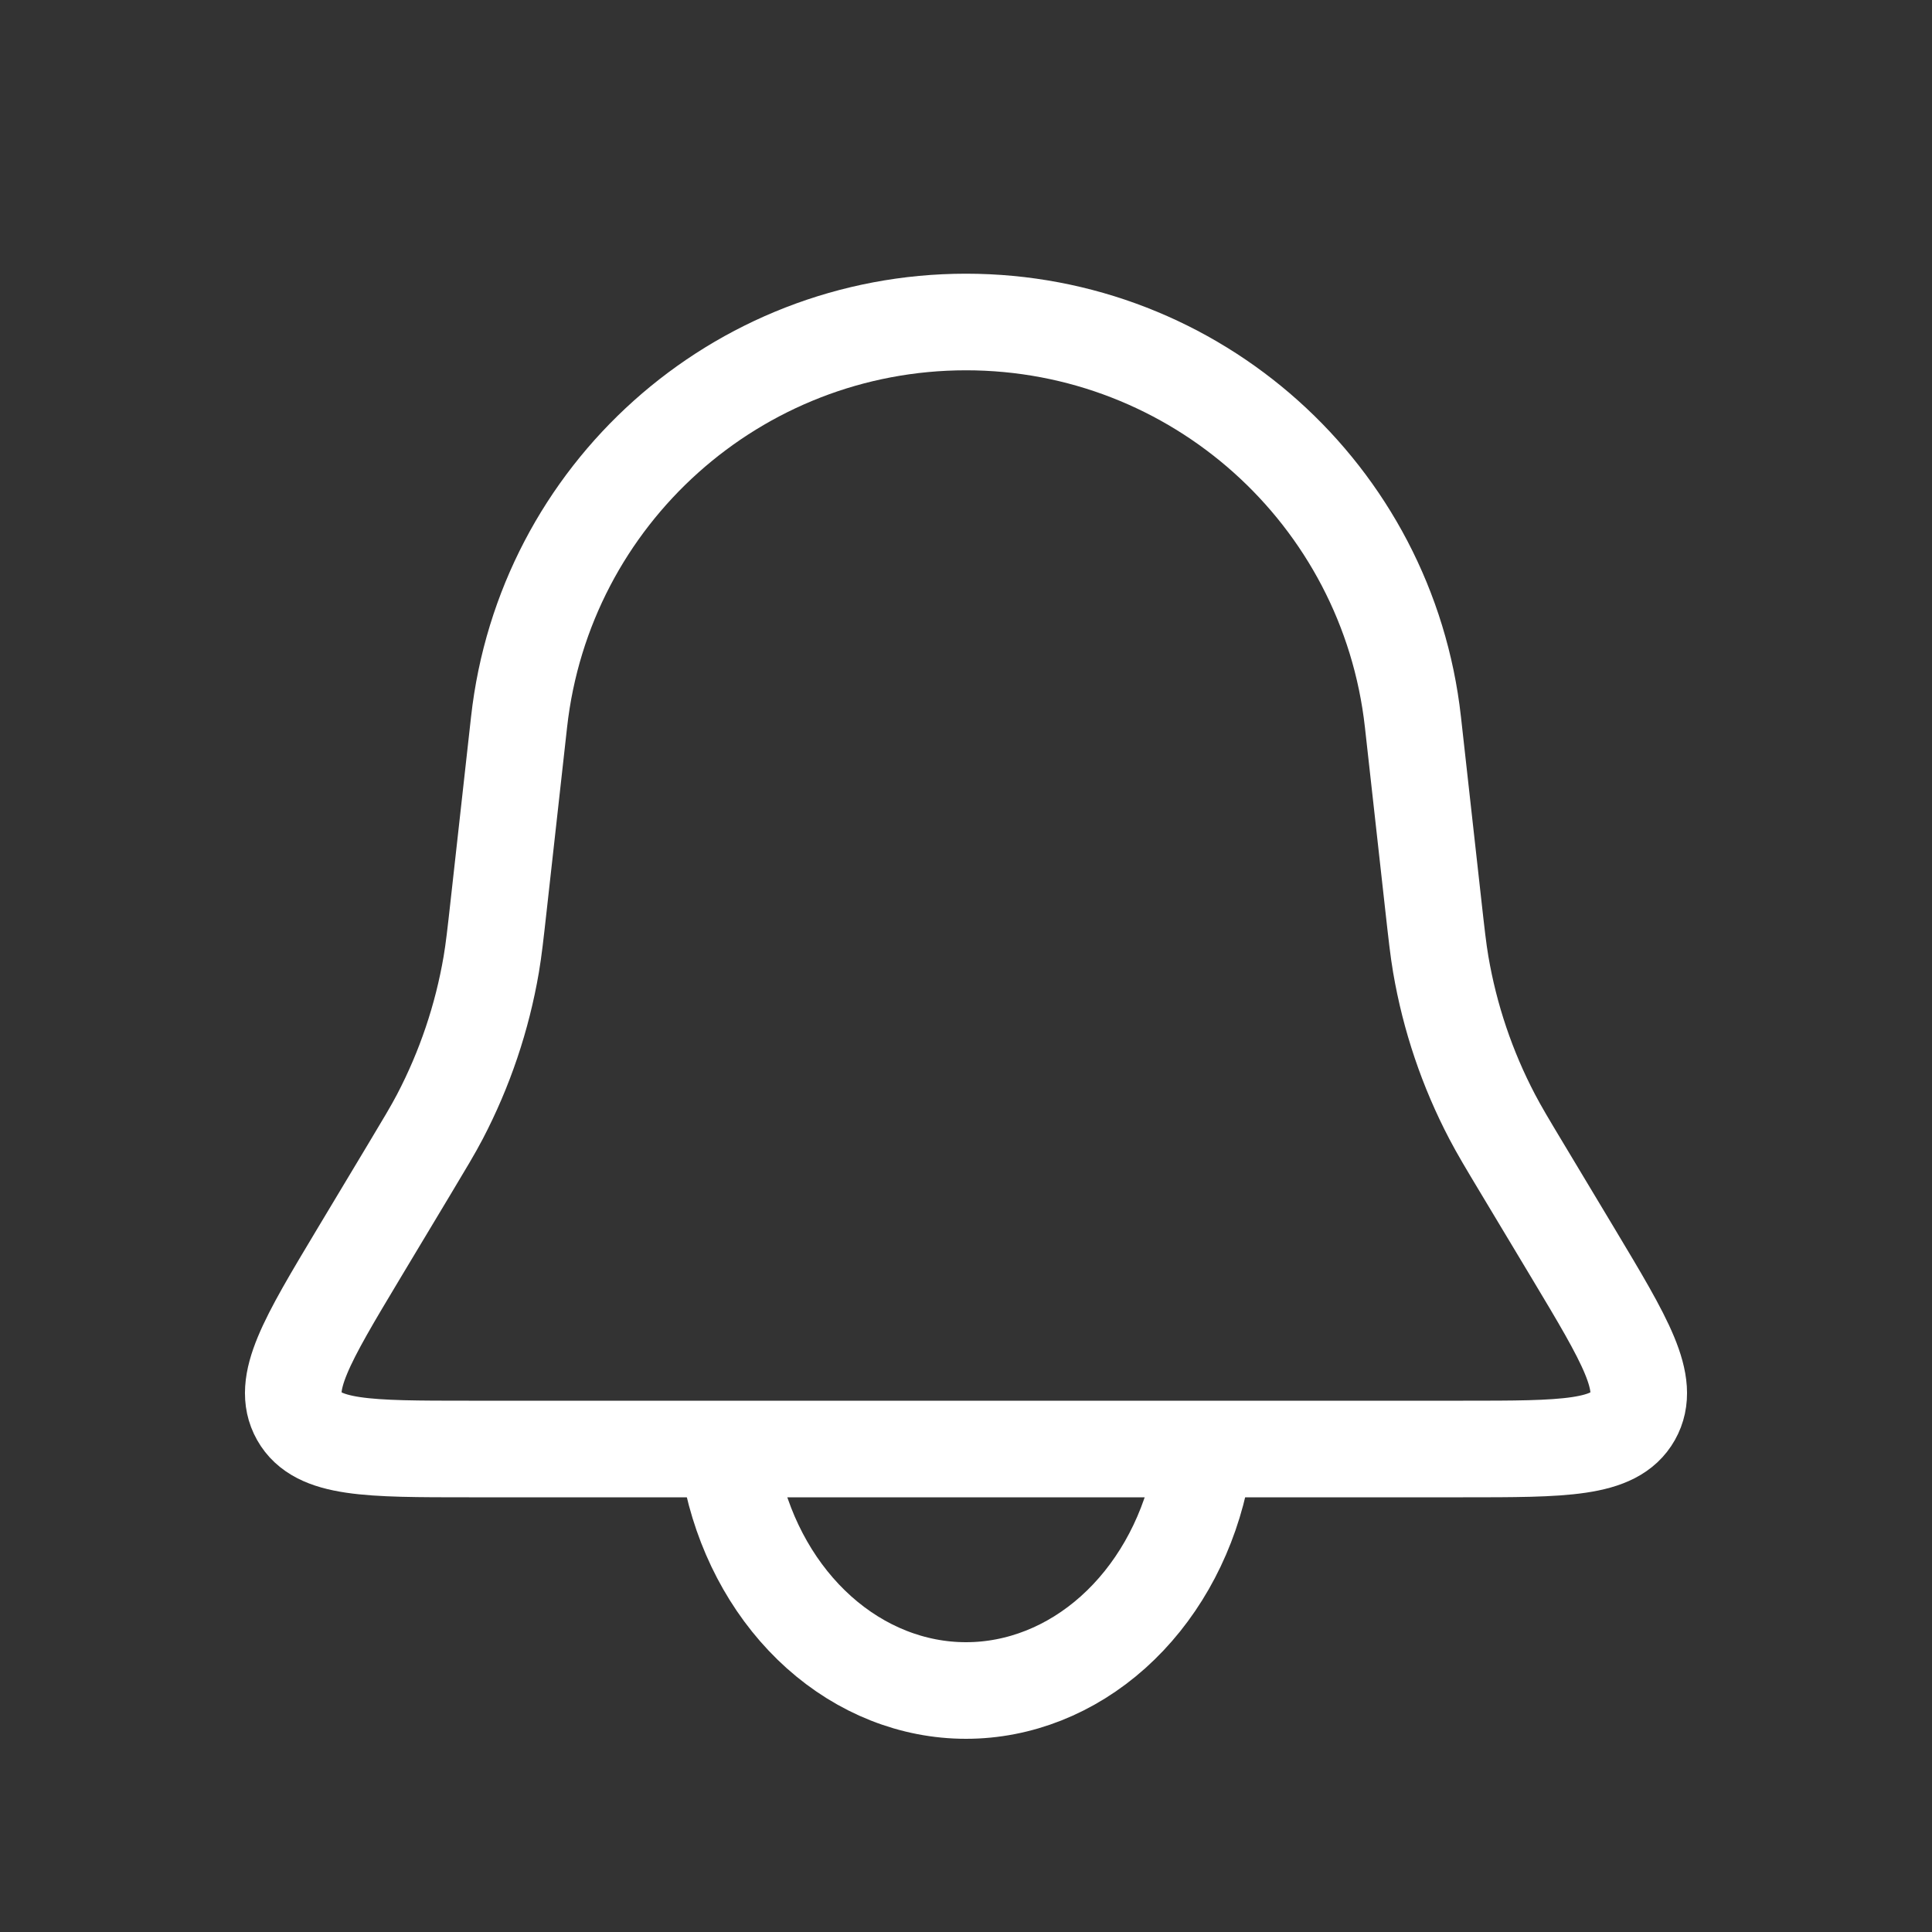 <svg width="30" height="30" viewBox="0 0 30 30" fill="none" xmlns="http://www.w3.org/2000/svg">
<rect x="0" y="0" width="30" height="30" fill="#333333" stroke="none"/>
<path d="M8.06 11.212C8.453 7.675 11.442 5 15 5V5C18.558 5 21.547 7.675 21.94 11.212L22.255 14.044C22.307 14.512 22.333 14.746 22.372 14.976C22.513 15.801 22.782 16.599 23.171 17.341C23.279 17.547 23.399 17.749 23.642 18.153L24.433 19.471C25.238 20.814 25.641 21.485 25.354 21.993C25.067 22.5 24.284 22.5 22.718 22.5H7.282C5.716 22.5 4.933 22.5 4.646 21.993C4.359 21.485 4.762 20.814 5.567 19.471L6.358 18.153C6.6 17.749 6.722 17.547 6.83 17.341C7.218 16.599 7.487 15.801 7.628 14.976C7.667 14.746 7.693 14.512 7.745 14.044L8.06 11.212Z" stroke="white" stroke-width="1.5"/>
<path d="M11.378 23.007C11.591 23.938 12.062 24.76 12.717 25.346C13.372 25.932 14.175 26.25 15 26.25C15.825 26.25 16.628 25.932 17.283 25.346C17.938 24.76 18.409 23.938 18.622 23.007" stroke="white" stroke-width="1.5" stroke-linecap="round"/>
</svg>
